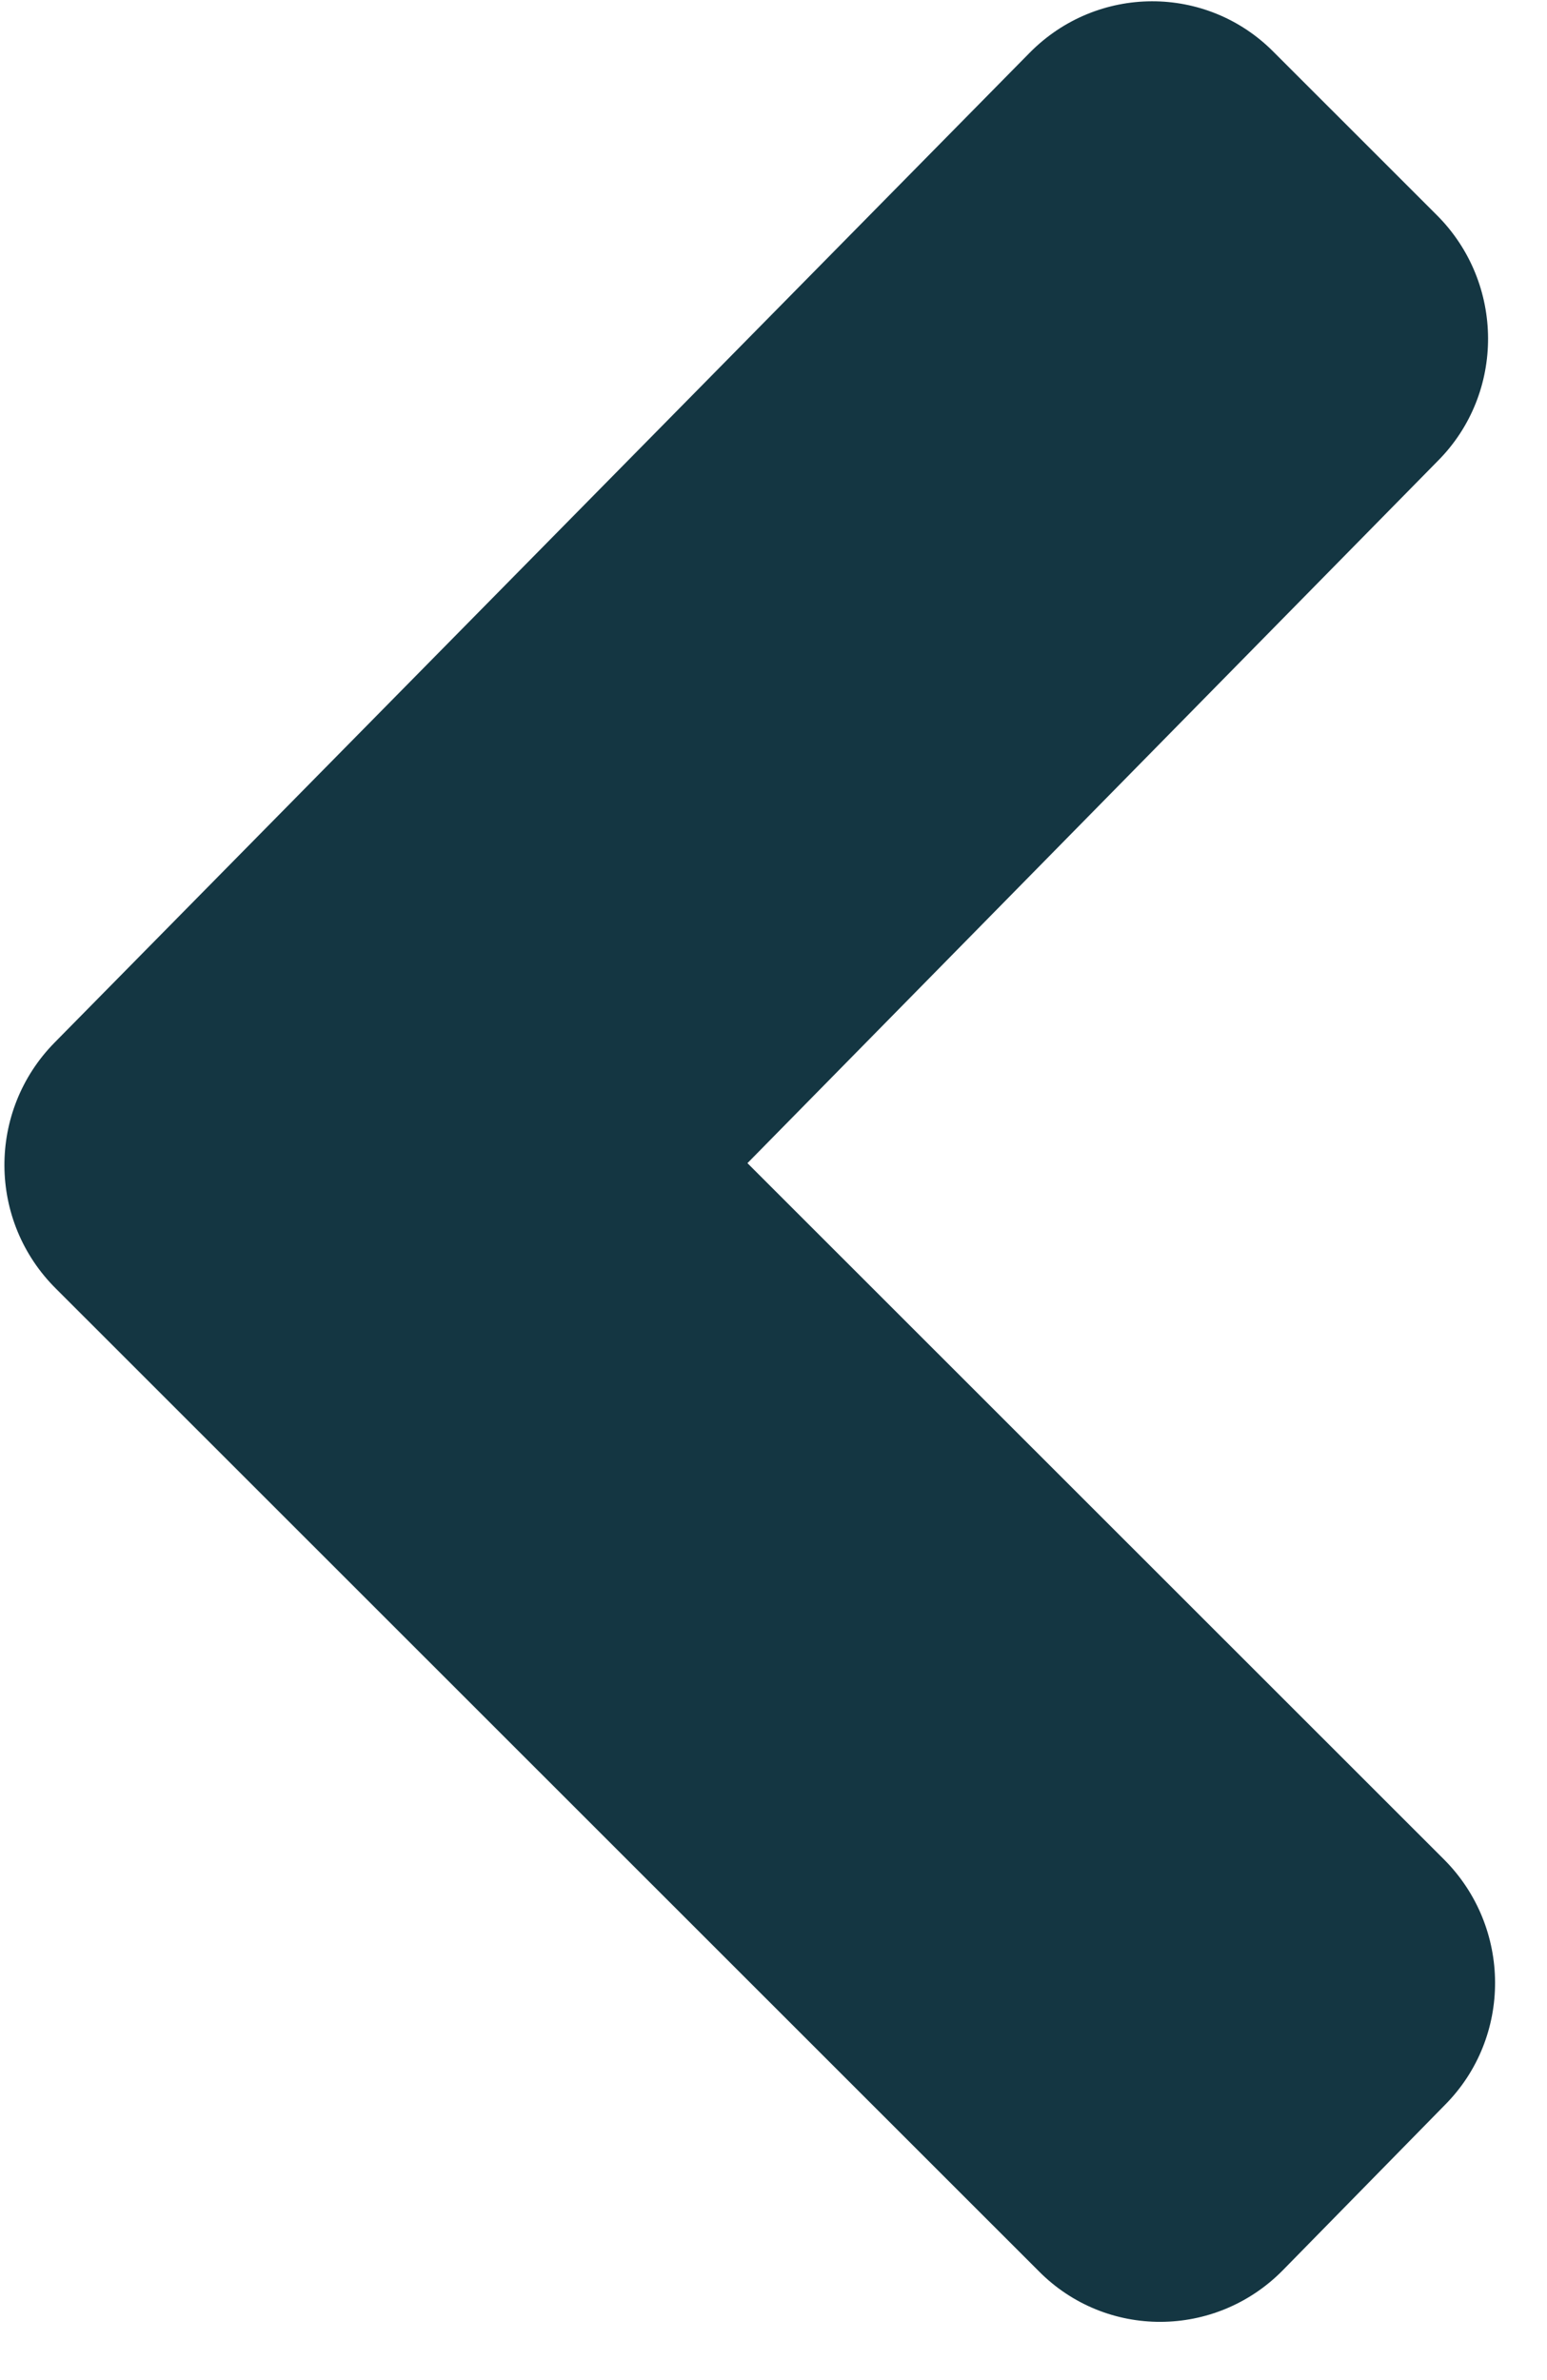 <svg width="26" height="40" viewBox="0 0 26 40" fill="none" xmlns="http://www.w3.org/2000/svg">
<path d="M0.918 17.521L17.304 0.888C18.437 -0.261 20.275 -0.268 21.405 0.873L24.149 3.616C25.29 4.757 25.297 6.609 24.165 7.746L12.562 19.548L24.267 31.248C25.408 32.389 25.415 34.241 24.282 35.378L21.559 38.155C20.427 39.304 18.588 39.311 17.459 38.17L0.946 21.663C-0.208 20.523 -0.215 18.671 0.918 17.521Z" fill="#143642"/>
</svg>
